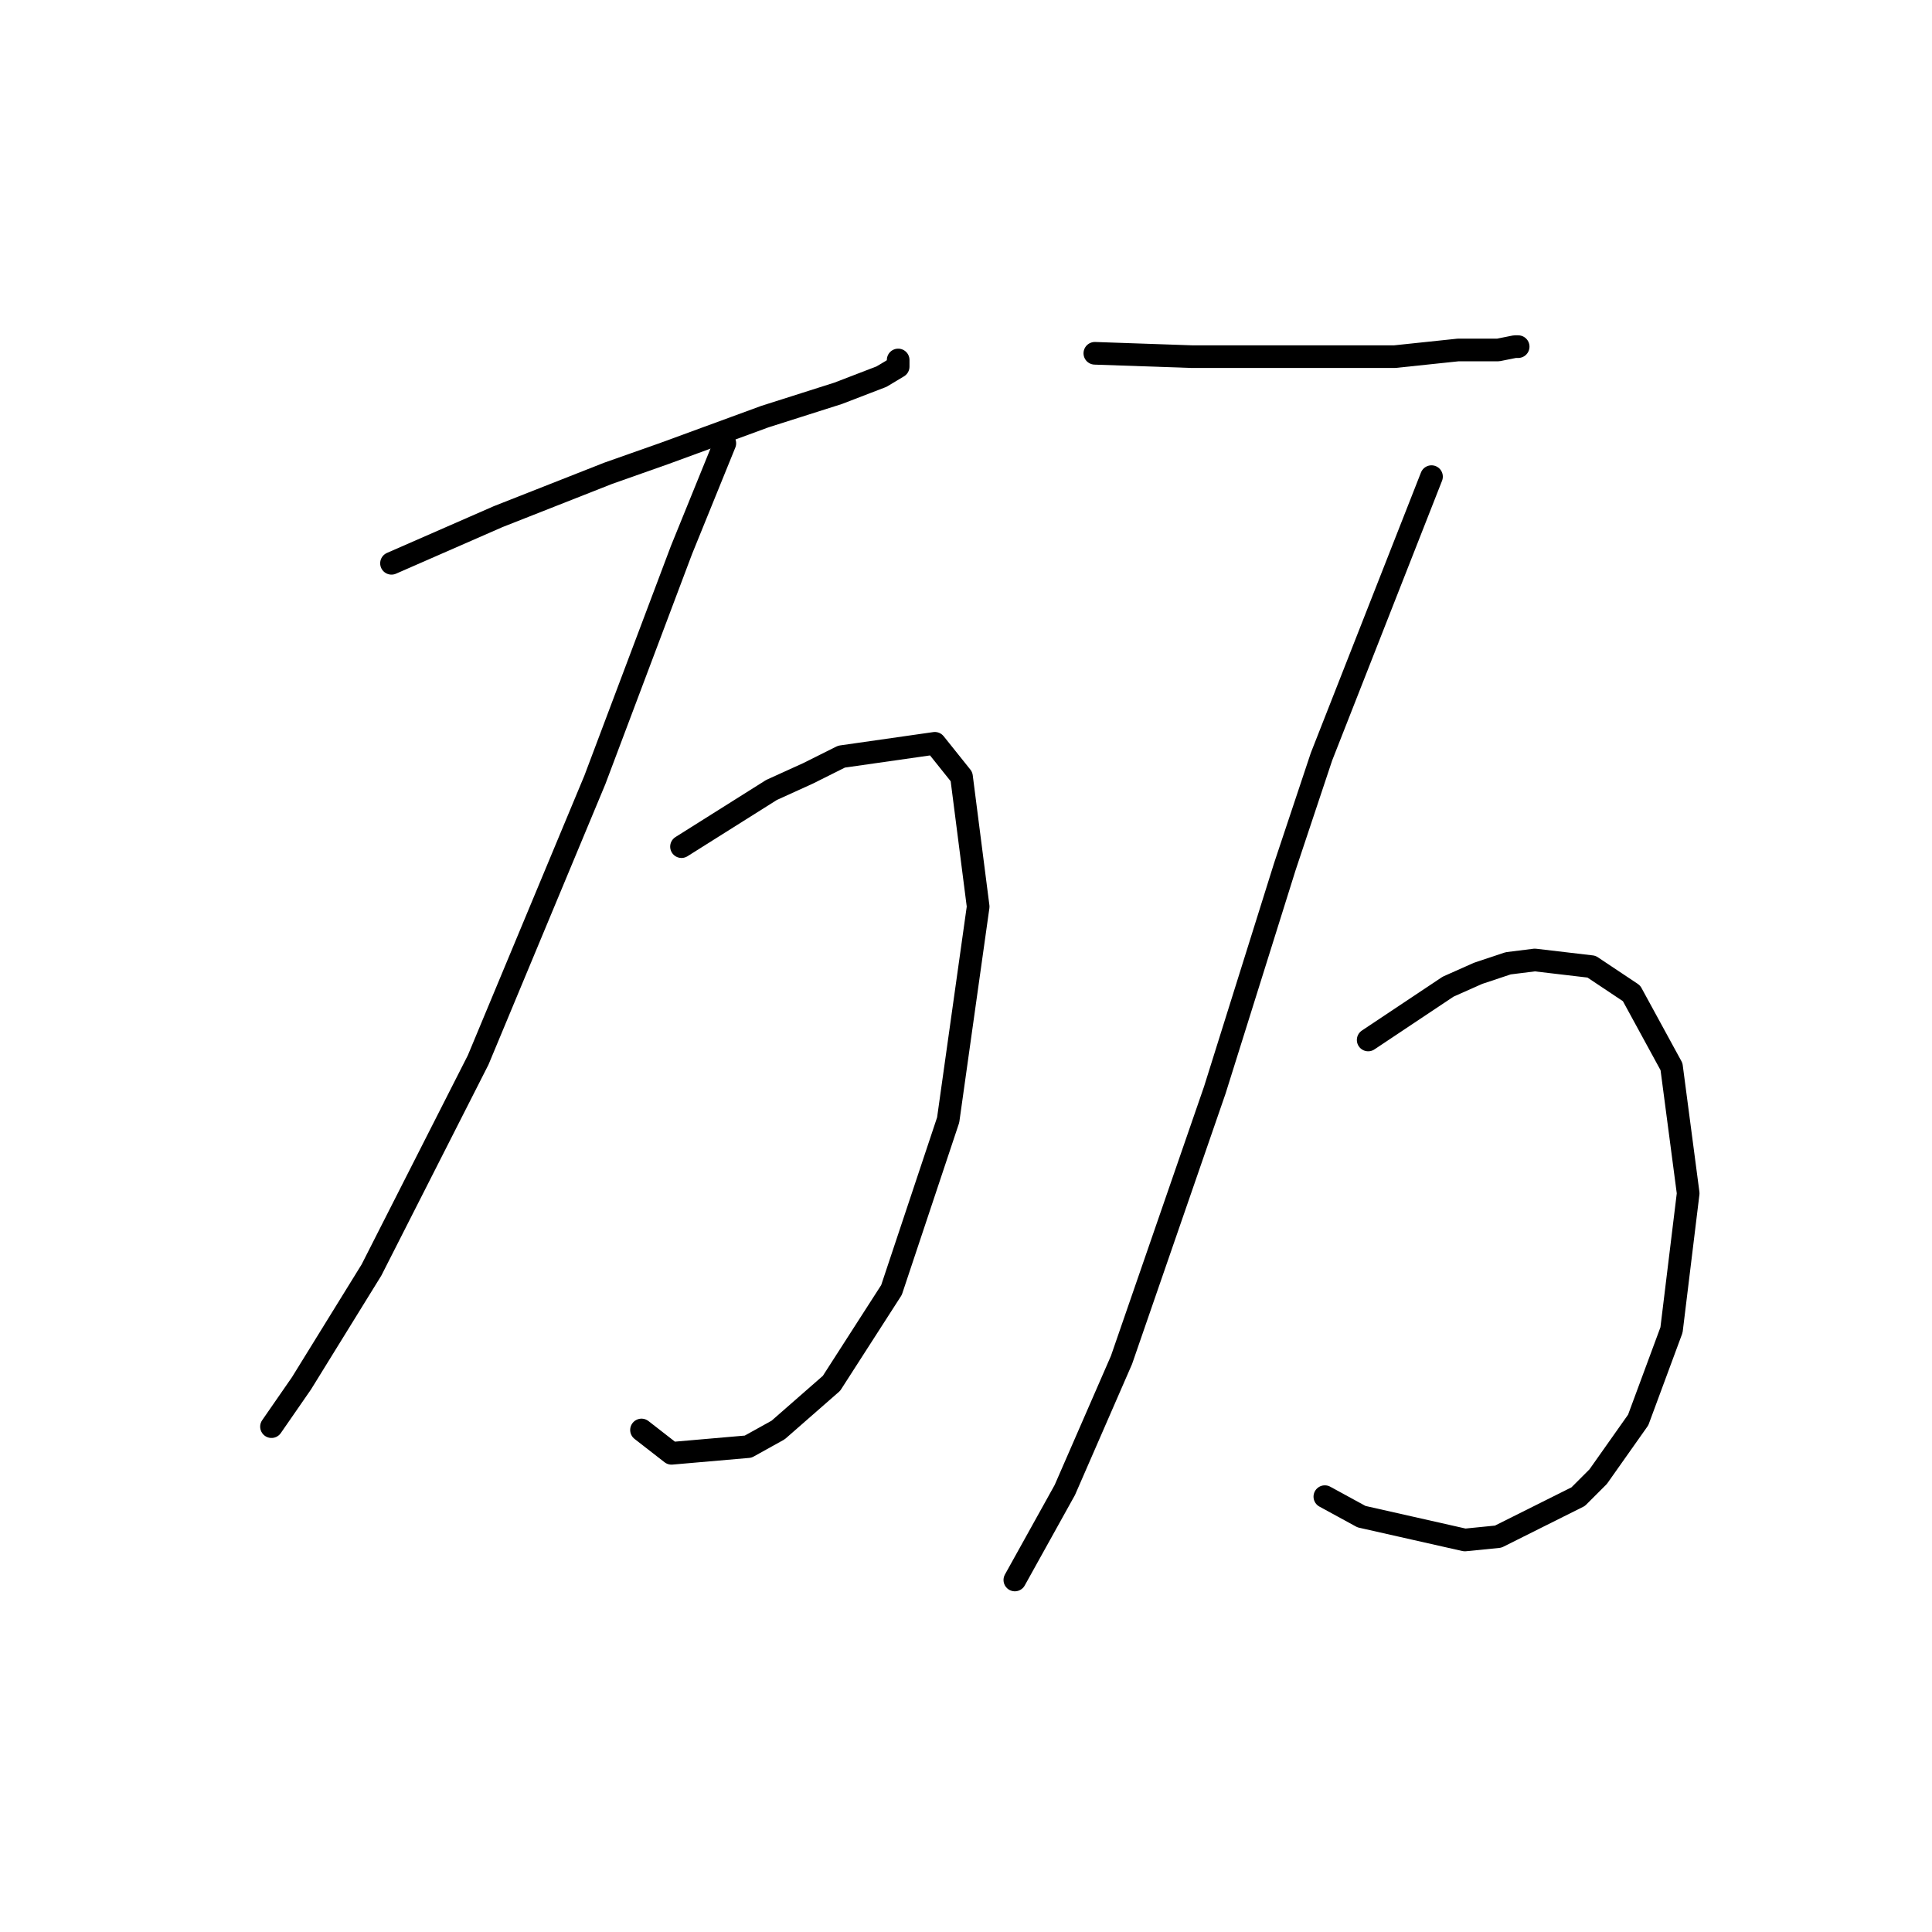 <?xml version="1.0" standalone="no"?>
    <svg width="256" height="256" xmlns="http://www.w3.org/2000/svg" version="1.1">
    <polyline stroke="black" stroke-width="3" stroke-linecap="round" fill="transparent" stroke-linejoin="round" points="51.875 74.641 66.009 68.457 80.585 62.715 88.093 60.065 101.344 55.206 111.061 52.115 116.803 49.906 119.012 48.581 119.012 48.139 119.012 47.698 119.012 47.698 " />
        <polyline stroke="black" stroke-width="3" stroke-linecap="round" fill="transparent" stroke-linejoin="round" points="96.044 58.74 90.302 72.874 78.818 103.351 63.359 140.452 49.225 168.279 39.949 183.296 35.974 189.038 35.974 189.038 " />
        <polyline stroke="black" stroke-width="3" stroke-linecap="round" fill="transparent" stroke-linejoin="round" points="90.302 112.184 102.227 104.676 107.086 102.467 111.503 100.259 123.87 98.492 127.404 102.909 129.612 120.135 125.637 148.403 118.128 170.929 110.178 183.296 103.111 189.48 99.136 191.688 88.977 192.572 85.002 189.48 85.002 189.48 " />
        <polyline stroke="black" stroke-width="3" stroke-linecap="round" fill="transparent" stroke-linejoin="round" points="145.071 46.814 157.88 47.256 168.922 47.256 184.823 47.256 193.215 46.373 198.516 46.373 200.724 45.931 201.166 45.931 201.166 45.931 " />
        <polyline stroke="black" stroke-width="3" stroke-linecap="round" fill="transparent" stroke-linejoin="round" points="189.682 63.157 175.106 100.259 170.248 114.834 160.972 144.428 148.605 180.204 141.096 197.43 134.471 209.356 134.471 209.356 " />
        <polyline stroke="black" stroke-width="3" stroke-linecap="round" fill="transparent" stroke-linejoin="round" points="181.29 137.802 191.89 130.735 195.865 128.968 199.841 127.643 203.374 127.202 210.883 128.085 216.183 131.619 221.483 141.336 223.692 158.12 221.483 176.229 217.067 188.155 211.766 195.664 209.116 198.314 198.516 203.614 194.099 204.056 180.406 200.964 175.548 198.314 175.548 198.314 " />
        </svg>